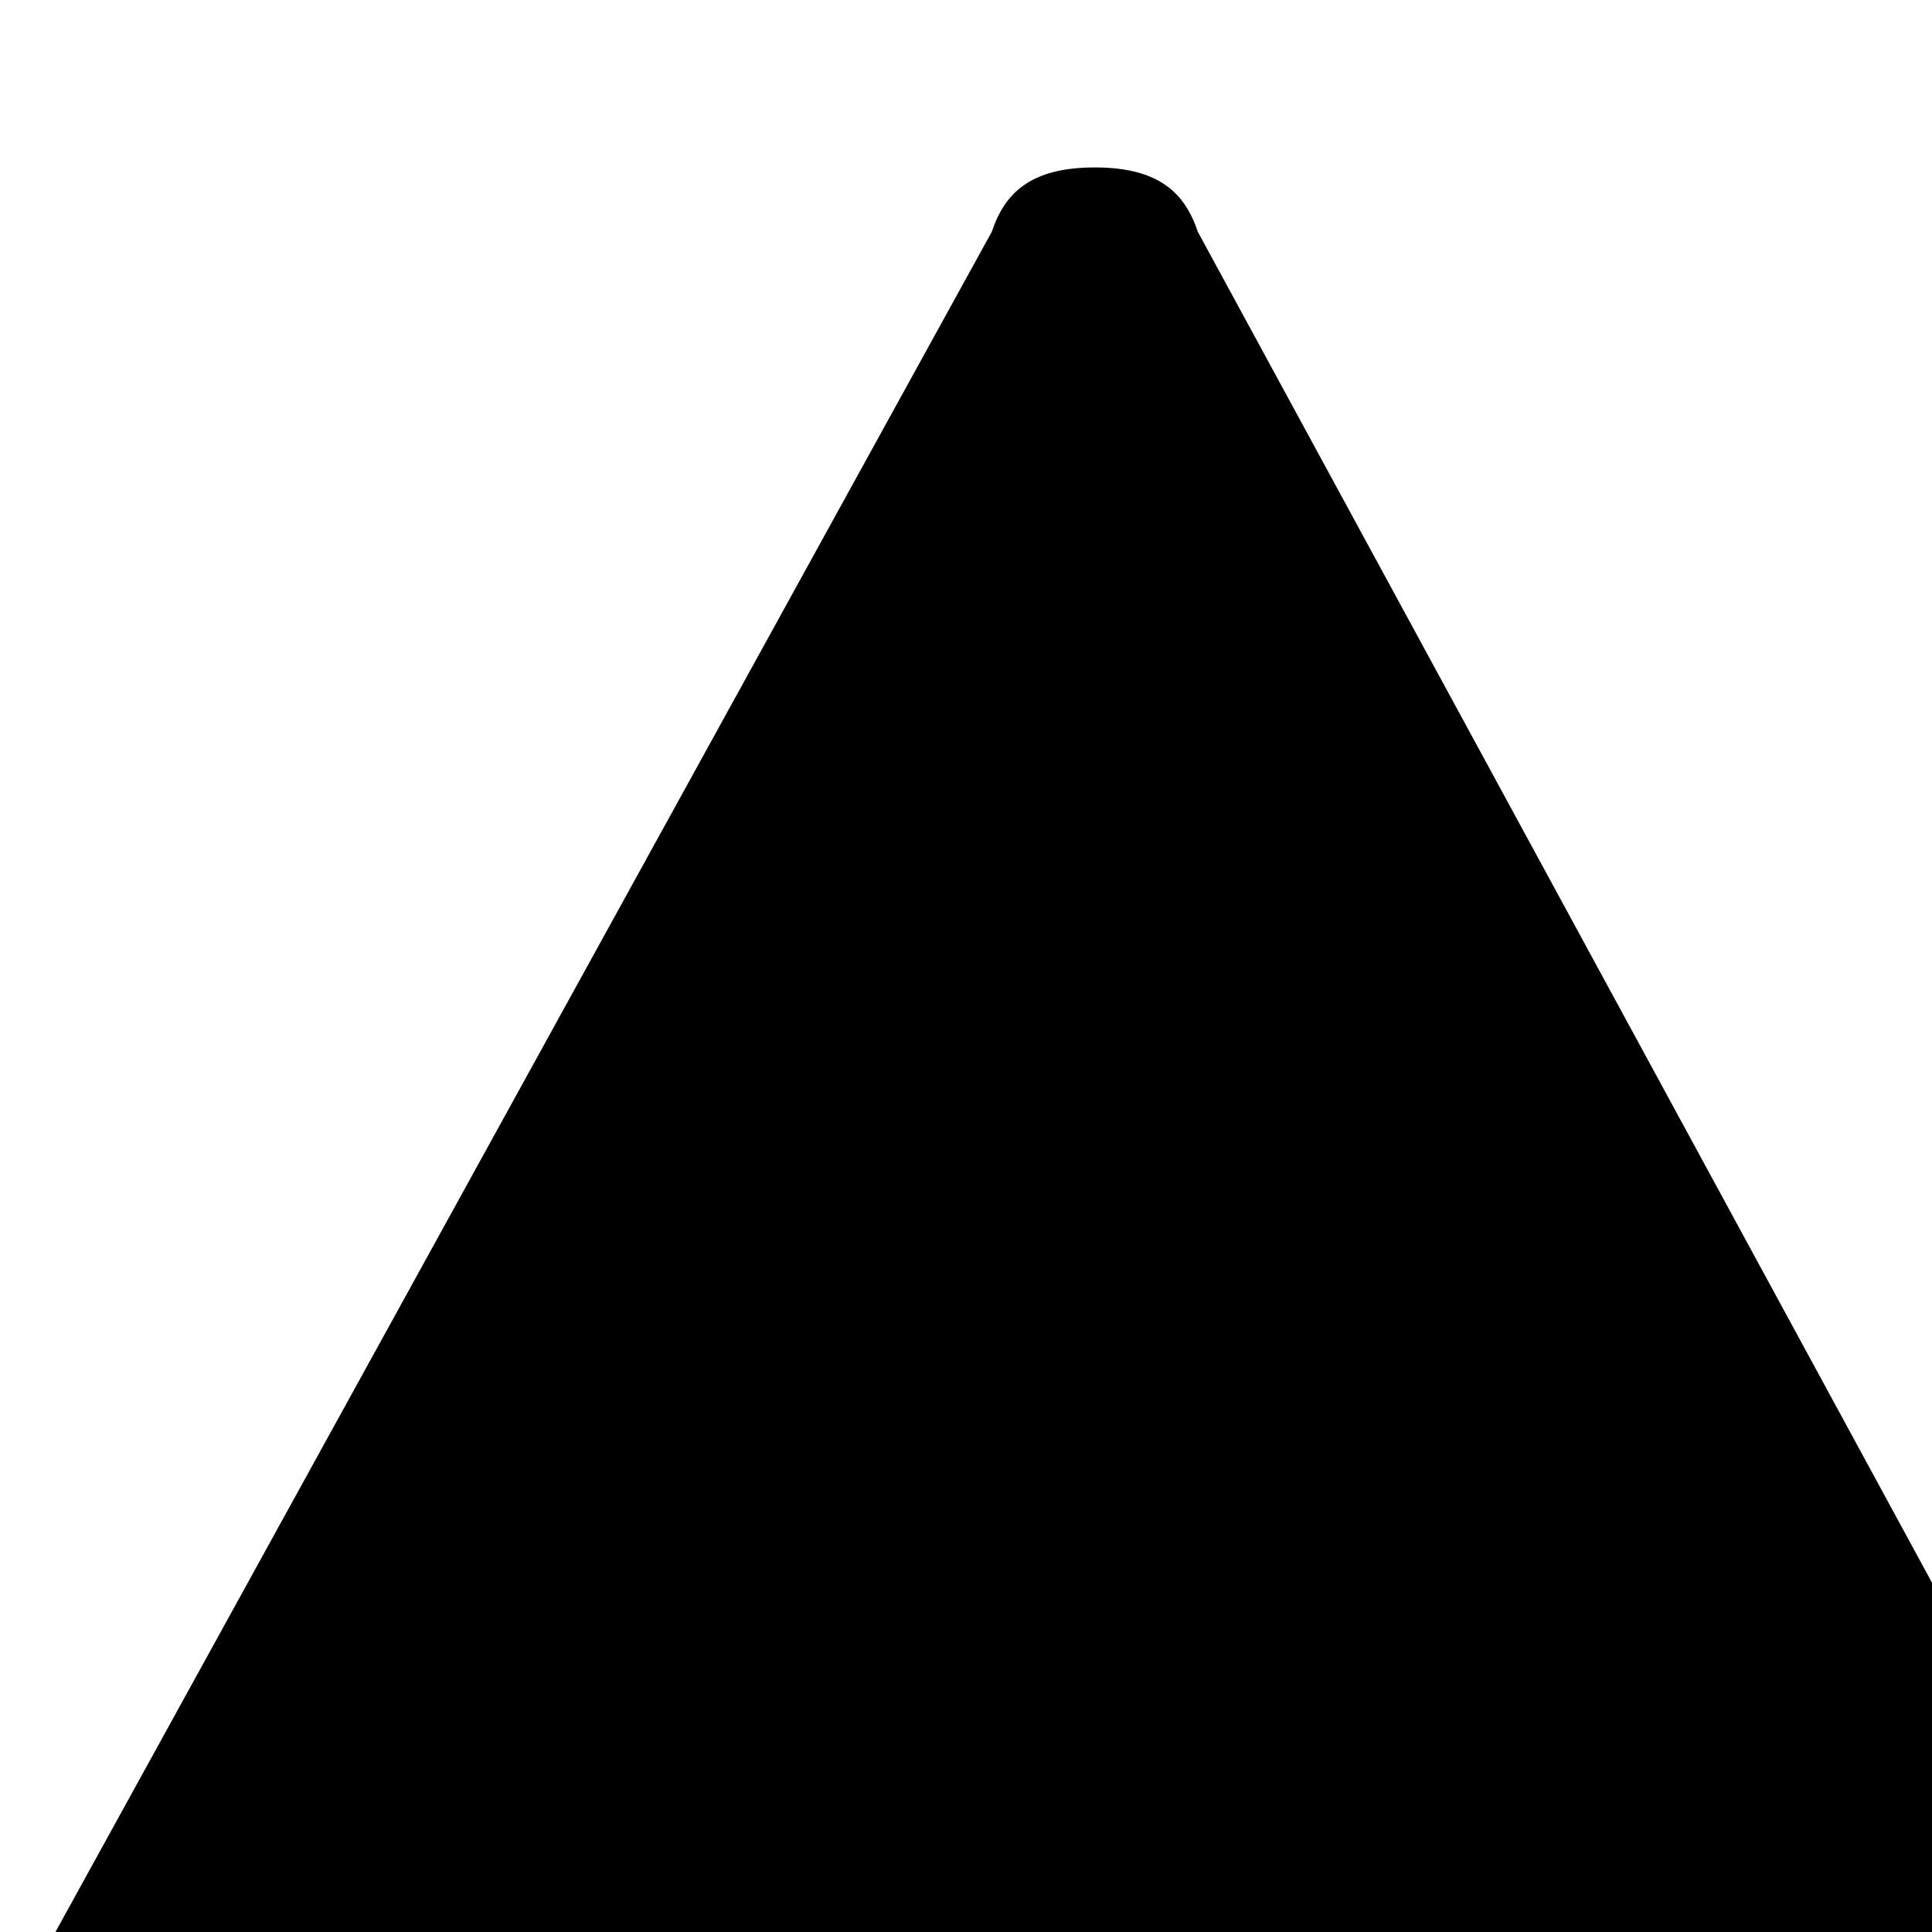 <?xml version="1.0" encoding="utf-8"?>
<!-- Generator: Adobe Illustrator 17.1.0, SVG Export Plug-In . SVG Version: 6.00 Build 0)  -->
<!DOCTYPE svg PUBLIC "-//W3C//DTD SVG 1.1//EN" "http://www.w3.org/Graphics/SVG/1.1/DTD/svg11.dtd">
<svg version="1.1"
	 id="svg4619" xmlns:cc="http://creativecommons.org/ns#" xmlns:svg="http://www.w3.org/2000/svg" xmlns:inkscape="http://www.inkscape.org/namespaces/inkscape" xmlns:rdf="http://www.w3.org/1999/02/22-rdf-syntax-ns#" xmlns:dc="http://purl.org/dc/elements/1.1/"
	 xmlns="http://www.w3.org/2000/svg" xmlns:xlink="http://www.w3.org/1999/xlink" x="0px" y="0px" viewBox="0 0 15 15"
	 enable-background="new 0 0 15 15" xml:space="preserve">
<path style="fill:#000000;fill-opacity:1" id="path21090-9" inkscape:connector-curvature="0" d="M8.5,1.3C8,1.3,7.8,1.5,7.7,1.8L0.1,15.6C0,15.7,0,15.9,0,16.1
	C0,16.8,0.5,17,0.9,17h15.1c0.5,0,0.9-0.2,0.9-0.9c0-0.2,0-0.3-0.1-0.5L9.3,1.8C9.2,1.5,9,1.3,8.5,1.3L8.5,1.3z"/>
</svg>
